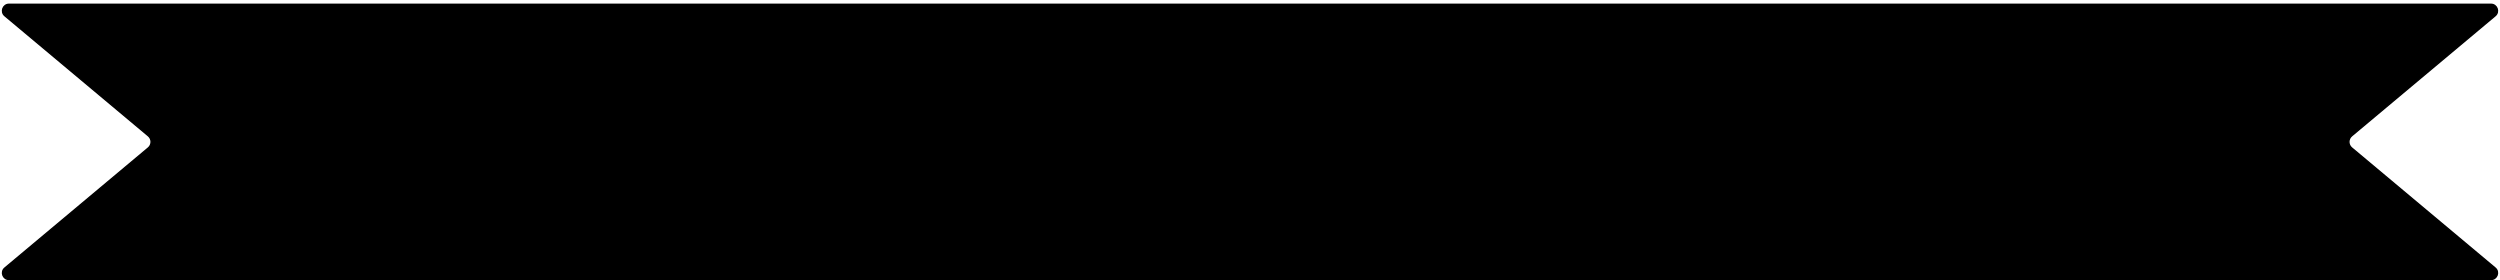 <svg width="348" height="39" viewBox="0 0 348 39" fill="none" xmlns="http://www.w3.org/2000/svg">
<path d="M1.253 0.6H346.747C347.588 0.6 347.97 1.651 347.325 2.19L327.352 18.907C326.827 19.346 326.827 20.154 327.352 20.593L347.325 37.31C347.97 37.849 347.588 38.9 346.747 38.9H1.253C0.412 38.9 0.03 37.849 0.675 37.31L20.648 20.593C21.173 20.154 21.173 19.346 20.648 18.907L0.675 2.19C0.03 1.651 0.412 0.6 1.253 0.6Z" fill="black" stroke="black" stroke-width="0.2"/>
</svg>
